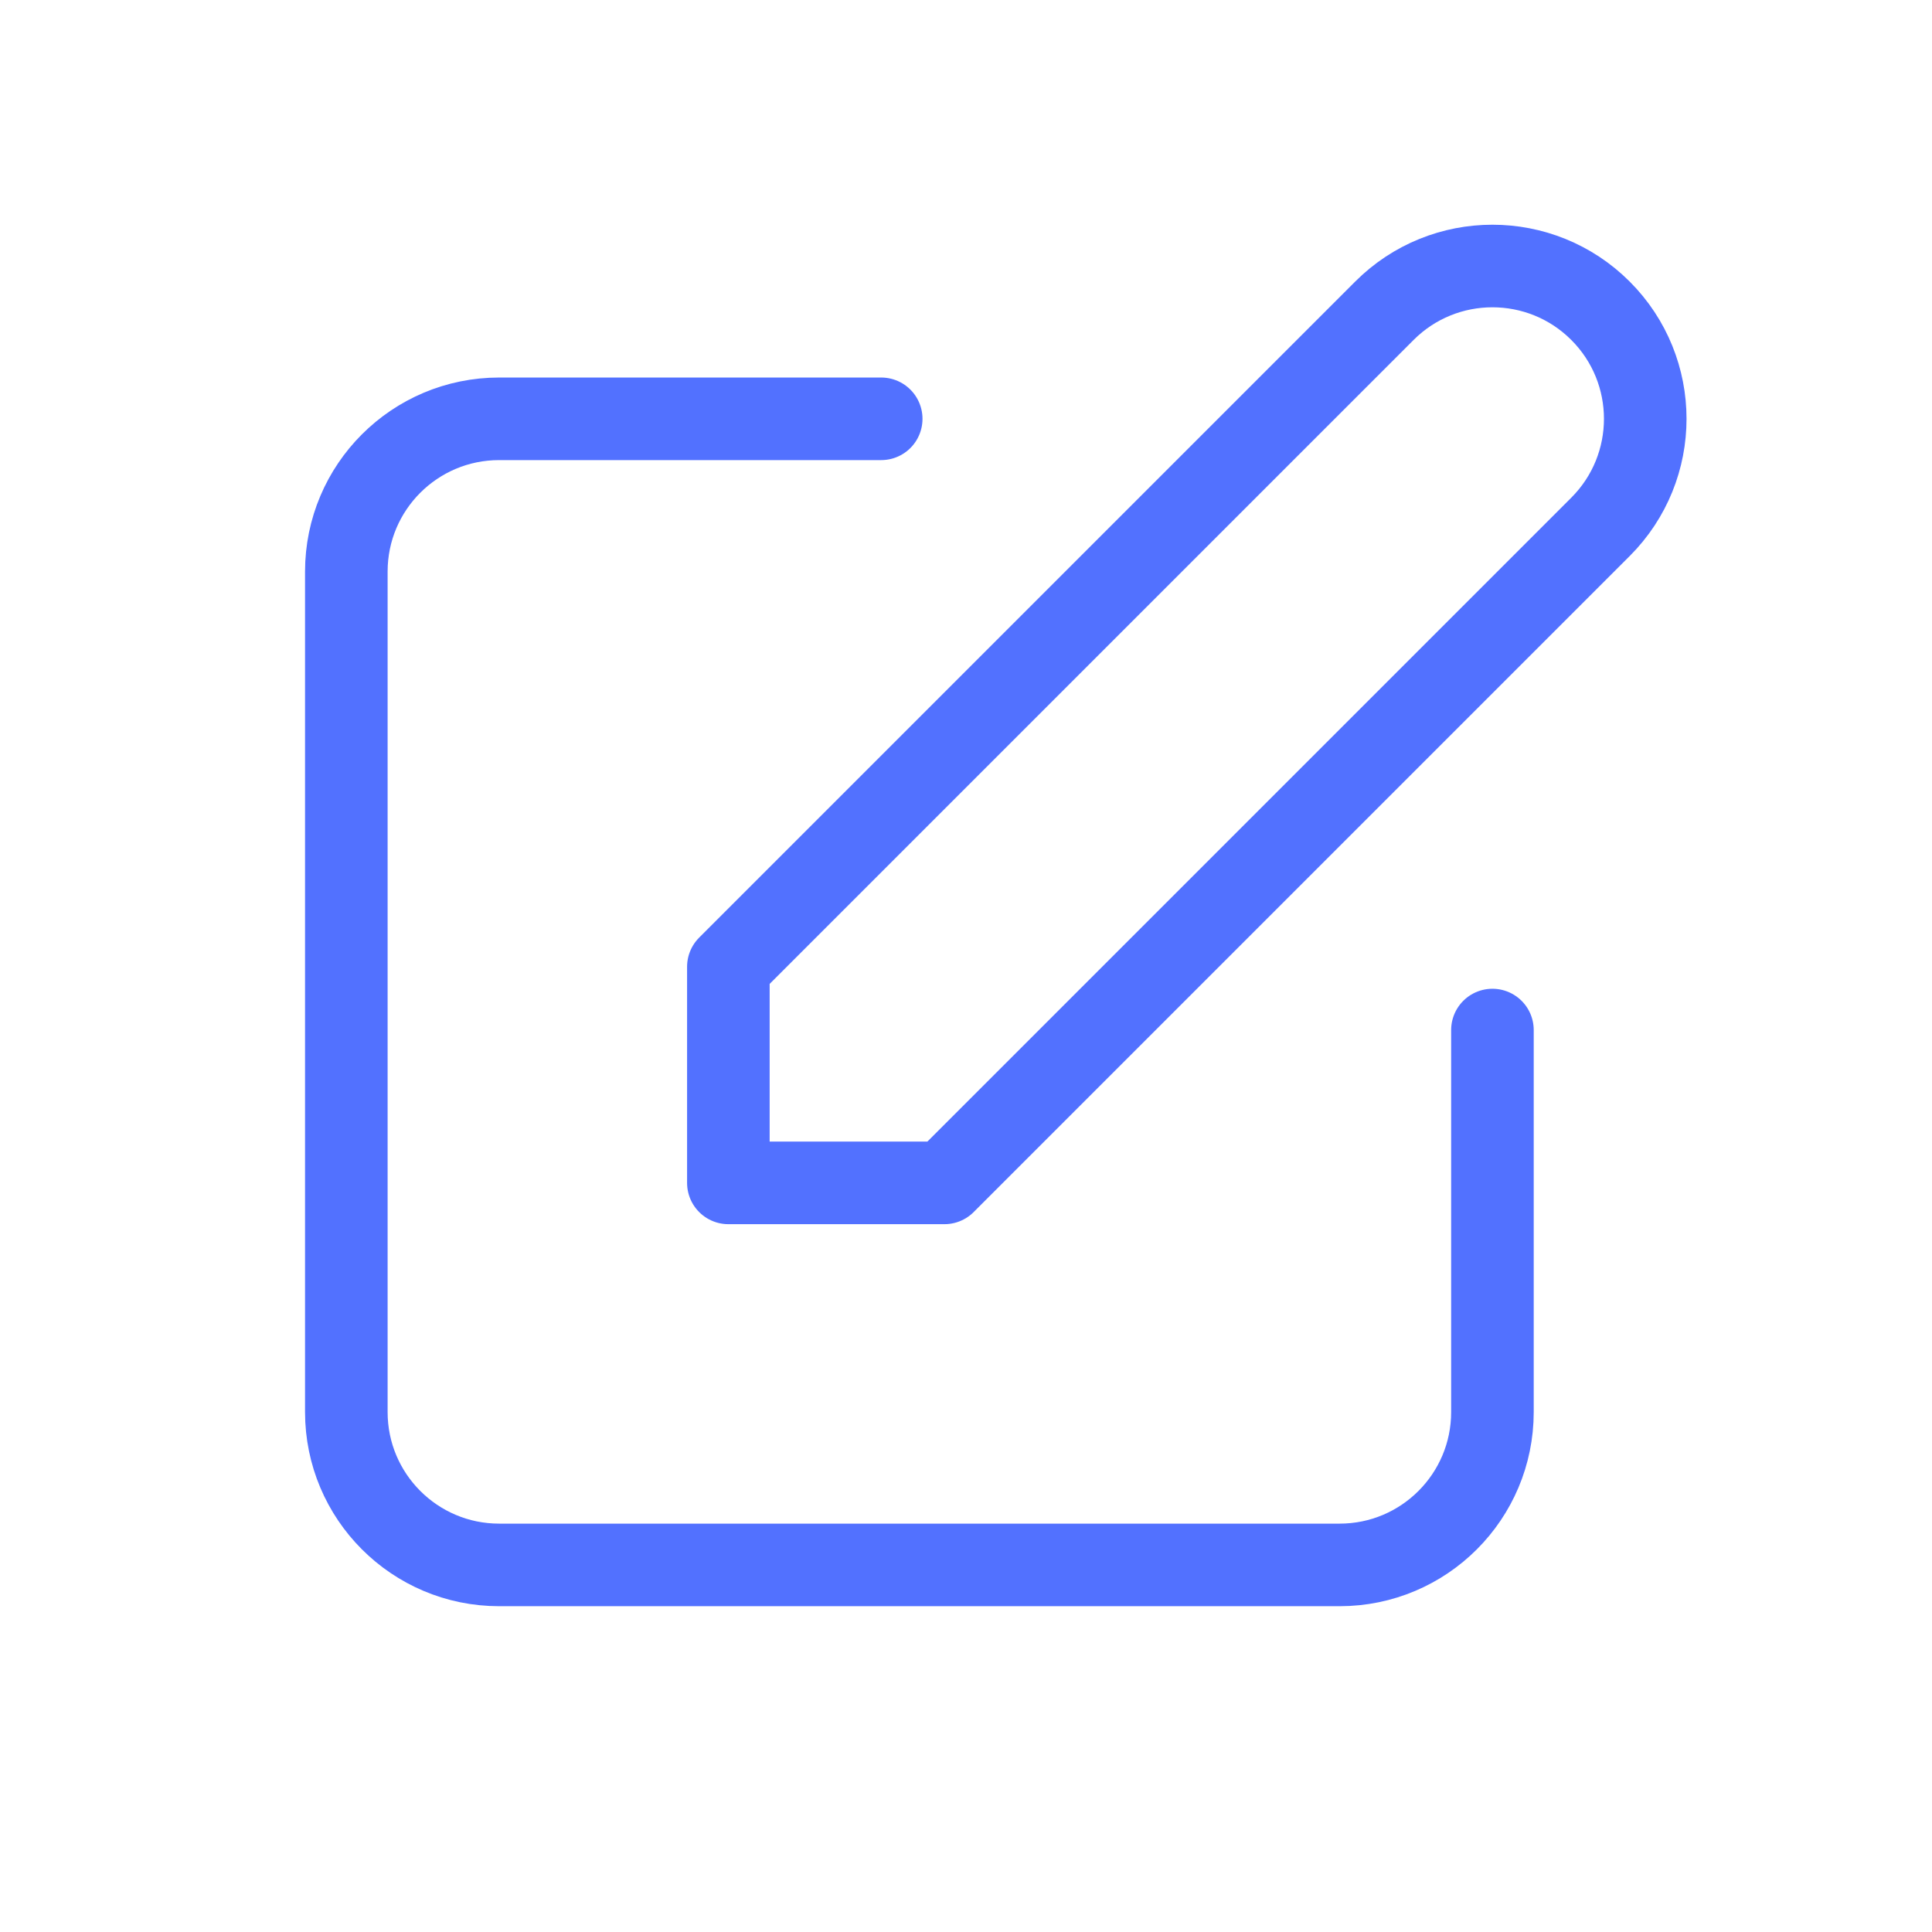 <svg width="27" height="27" viewBox="0 0 27 27" fill="none" xmlns="http://www.w3.org/2000/svg">
<path d="M12.315 5.853H6.976C5.796 5.853 4.84 6.809 4.84 7.988V19.734C4.84 20.913 5.796 21.87 6.976 21.87H18.721C19.901 21.87 20.857 20.913 20.857 19.734V14.395M19.347 4.343C20.181 3.509 21.533 3.509 22.367 4.343C23.201 5.177 23.201 6.529 22.367 7.363L13.199 16.531H10.179L10.179 13.511L19.347 4.343Z" stroke="#5271FF" stroke-width="1.154" stroke-linecap="round" stroke-linejoin="round"/>
</svg>
